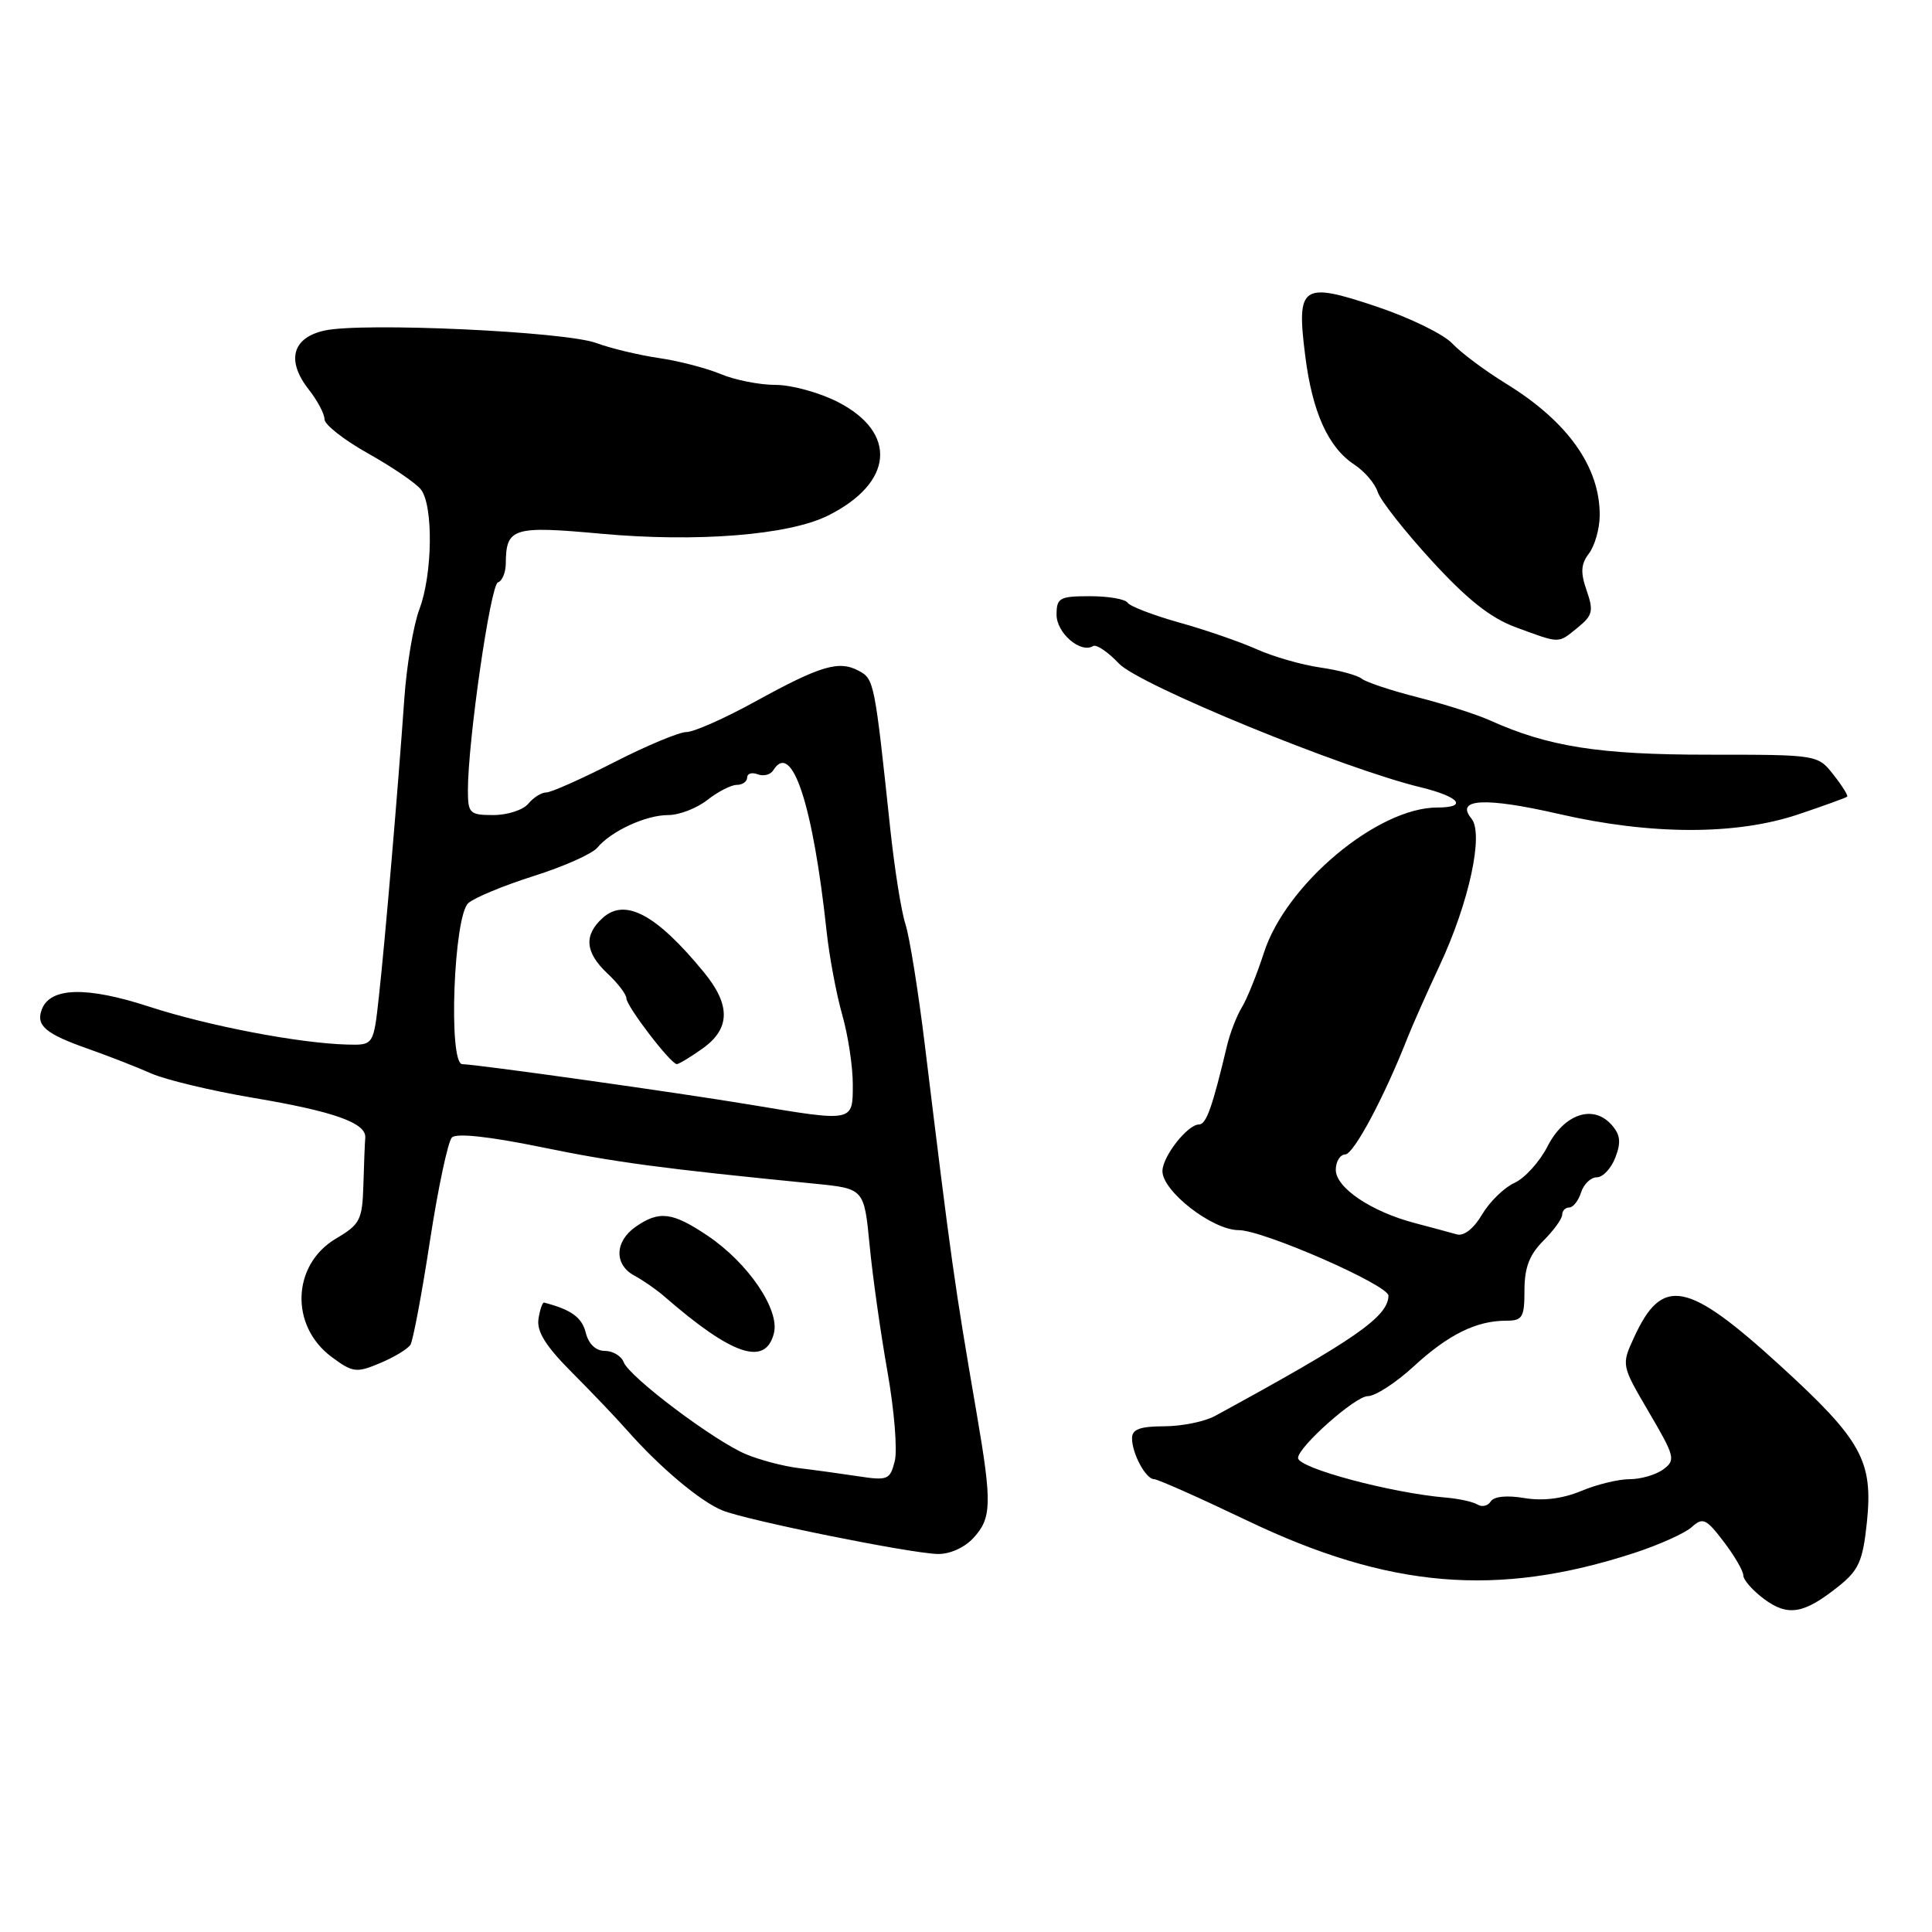 <?xml version="1.0" encoding="UTF-8" standalone="no"?>
<!DOCTYPE svg PUBLIC "-//W3C//DTD SVG 1.1//EN" "http://www.w3.org/Graphics/SVG/1.1/DTD/svg11.dtd" >
<svg xmlns="http://www.w3.org/2000/svg" xmlns:xlink="http://www.w3.org/1999/xlink" version="1.1" viewBox="0 0 256 256">
 <g >
 <path fill="currentColor"
d=" M 243.60 210.21 C 246.30 208.06 246.83 206.86 247.37 201.74 C 248.22 193.60 246.70 190.83 235.94 181.00 C 223.57 169.70 220.27 169.05 216.53 177.19 C 214.83 180.88 214.83 180.88 218.50 187.14 C 221.94 193.01 222.06 193.48 220.39 194.70 C 219.42 195.42 217.41 196.00 215.93 196.00 C 214.45 196.00 211.56 196.70 209.50 197.57 C 207.04 198.59 204.44 198.91 201.98 198.50 C 199.67 198.11 197.95 198.28 197.53 198.95 C 197.16 199.54 196.37 199.73 195.78 199.36 C 195.18 199.00 193.30 198.58 191.60 198.44 C 184.34 197.83 172.00 194.53 172.00 193.19 C 172.00 191.73 179.58 185.00 181.23 185.00 C 182.23 185.00 184.97 183.22 187.33 181.05 C 191.90 176.84 195.62 175.00 199.57 175.00 C 201.74 175.00 202.00 174.57 202.00 170.95 C 202.00 167.97 202.66 166.25 204.50 164.41 C 205.88 163.03 207.00 161.48 207.00 160.95 C 207.00 160.43 207.42 160.00 207.93 160.00 C 208.45 160.00 209.15 159.10 209.50 158.00 C 209.85 156.90 210.79 156.00 211.59 156.00 C 212.39 156.00 213.50 154.81 214.05 153.36 C 214.83 151.32 214.70 150.33 213.50 149.00 C 211.06 146.30 207.23 147.62 205.04 151.93 C 204.00 153.95 202.04 156.12 200.67 156.74 C 199.31 157.36 197.37 159.25 196.38 160.93 C 195.28 162.80 193.97 163.83 193.03 163.56 C 192.19 163.32 189.70 162.65 187.50 162.07 C 181.72 160.56 177.00 157.39 177.00 155.01 C 177.00 153.91 177.56 152.99 178.25 152.97 C 179.38 152.94 183.42 145.37 186.51 137.50 C 187.16 135.85 189.06 131.57 190.73 128.00 C 194.66 119.62 196.64 110.47 194.97 108.46 C 192.78 105.82 196.77 105.61 206.54 107.85 C 218.76 110.66 230.03 110.68 238.28 107.91 C 241.70 106.76 244.62 105.70 244.76 105.56 C 244.91 105.42 244.09 104.11 242.94 102.65 C 240.85 100.00 240.85 100.00 226.33 100.00 C 211.86 100.00 205.15 98.94 197.37 95.43 C 195.65 94.66 191.37 93.29 187.87 92.40 C 184.37 91.51 181.03 90.40 180.45 89.94 C 179.87 89.47 177.40 88.80 174.95 88.45 C 172.50 88.10 168.70 87.01 166.50 86.02 C 164.30 85.04 159.68 83.44 156.22 82.48 C 152.77 81.51 149.71 80.33 149.41 79.86 C 149.12 79.39 146.88 79.00 144.44 79.00 C 140.39 79.00 140.00 79.22 140.00 81.46 C 140.00 83.88 143.19 86.62 144.83 85.61 C 145.26 85.34 146.81 86.38 148.26 87.92 C 150.93 90.75 177.94 101.83 188.25 104.32 C 193.39 105.57 194.56 107.00 190.45 107.00 C 182.54 107.00 170.40 117.16 167.48 126.23 C 166.54 129.13 165.22 132.40 164.54 133.50 C 163.87 134.60 163.00 136.85 162.60 138.50 C 160.65 146.70 159.84 149.00 158.87 149.00 C 157.37 149.00 154.07 153.19 154.03 155.15 C 153.98 157.82 160.64 163.00 164.14 163.00 C 167.37 163.00 184.02 170.29 183.98 171.69 C 183.90 174.50 179.57 177.50 161.00 187.62 C 159.62 188.37 156.59 188.99 154.25 188.99 C 151.06 189.00 150.00 189.39 150.00 190.57 C 150.00 192.61 151.83 196.00 152.93 196.00 C 153.41 196.00 158.93 198.46 165.21 201.46 C 184.01 210.47 198.39 211.69 216.50 205.79 C 219.80 204.72 223.24 203.17 224.15 202.36 C 225.63 201.02 226.06 201.21 228.40 204.28 C 229.83 206.15 231.00 208.17 231.00 208.76 C 231.00 209.35 232.24 210.75 233.75 211.88 C 236.91 214.22 239.02 213.87 243.60 210.21 Z  M 128.96 203.81 C 131.40 201.19 131.46 199.24 129.45 187.50 C 126.42 169.85 126.10 167.58 122.55 138.50 C 121.68 131.35 120.52 124.14 119.98 122.47 C 119.43 120.80 118.54 115.18 117.98 109.97 C 115.89 90.27 115.83 89.98 113.78 88.88 C 111.15 87.48 108.74 88.19 100.05 92.97 C 96.02 95.19 91.93 97.00 90.96 97.00 C 89.99 97.00 85.68 98.80 81.38 101.00 C 77.07 103.20 73.04 105.00 72.40 105.00 C 71.76 105.00 70.68 105.67 70.00 106.50 C 69.32 107.32 67.24 108.00 65.38 108.00 C 62.23 108.00 62.00 107.78 62.00 104.71 C 62.00 98.18 64.99 77.50 65.98 77.17 C 66.54 76.99 67.01 75.86 67.02 74.67 C 67.05 69.93 67.96 69.65 79.64 70.72 C 92.36 71.88 104.49 70.91 109.69 68.33 C 118.41 64.00 118.98 57.33 110.99 53.25 C 108.56 52.01 104.86 51.00 102.76 51.00 C 100.65 51.00 97.39 50.36 95.51 49.57 C 93.62 48.78 89.92 47.82 87.29 47.44 C 84.65 47.05 80.92 46.16 79.00 45.45 C 74.85 43.92 48.01 42.69 43.00 43.80 C 38.71 44.75 37.90 47.79 40.93 51.64 C 42.07 53.09 43.00 54.85 43.00 55.56 C 43.00 56.27 45.59 58.30 48.75 60.07 C 51.91 61.84 55.06 63.98 55.75 64.83 C 57.44 66.92 57.33 76.08 55.57 80.73 C 54.79 82.80 53.89 88.10 53.58 92.50 C 52.75 104.36 51.03 124.60 50.21 132.00 C 49.50 138.50 49.50 138.50 46.00 138.41 C 39.62 138.24 27.61 135.94 19.74 133.38 C 11.50 130.69 6.67 130.81 5.55 133.73 C 4.72 135.89 6.00 136.98 11.72 138.99 C 14.38 139.93 18.11 141.38 20.02 142.23 C 21.94 143.08 28.00 144.53 33.50 145.46 C 44.26 147.27 48.56 148.80 48.40 150.76 C 48.34 151.44 48.23 154.27 48.15 157.03 C 48.01 161.65 47.71 162.24 44.53 164.11 C 38.68 167.57 38.38 175.68 43.95 179.81 C 46.75 181.88 47.22 181.94 50.36 180.62 C 52.23 179.84 54.04 178.74 54.39 178.18 C 54.73 177.62 55.90 171.43 56.97 164.42 C 58.05 157.40 59.36 151.24 59.88 150.72 C 60.48 150.12 64.82 150.59 71.67 151.99 C 81.47 154.01 87.66 154.84 108.00 156.85 C 114.50 157.50 114.50 157.50 115.23 165.00 C 115.62 169.12 116.69 176.65 117.59 181.73 C 118.49 186.80 118.93 192.15 118.56 193.60 C 117.94 196.08 117.63 196.21 113.70 195.61 C 111.39 195.26 107.84 194.77 105.82 194.53 C 103.79 194.28 100.64 193.45 98.82 192.68 C 94.58 190.89 83.39 182.46 82.64 180.49 C 82.32 179.67 81.20 179.00 80.14 179.00 C 78.94 179.00 77.99 178.09 77.61 176.57 C 77.10 174.55 75.68 173.53 72.10 172.60 C 71.88 172.55 71.54 173.53 71.35 174.78 C 71.10 176.43 72.32 178.38 75.75 181.82 C 78.36 184.43 81.67 187.91 83.11 189.54 C 87.43 194.44 92.83 198.98 95.75 200.15 C 99.02 201.46 120.34 205.78 124.21 205.91 C 125.80 205.96 127.76 205.10 128.96 203.81 Z  M 102.55 176.65 C 103.33 173.53 99.14 167.36 93.78 163.75 C 89.10 160.60 87.34 160.38 84.22 162.56 C 81.43 164.51 81.36 167.59 84.08 169.04 C 85.22 169.65 87.02 170.90 88.08 171.83 C 97.04 179.62 101.44 181.09 102.55 176.65 Z  M 209.04 83.17 C 211.04 81.55 211.18 80.96 210.24 78.25 C 209.40 75.85 209.47 74.75 210.55 73.33 C 211.31 72.32 211.95 70.09 211.97 68.36 C 212.03 61.90 207.75 55.86 199.52 50.81 C 196.76 49.11 193.57 46.73 192.44 45.52 C 191.31 44.30 186.83 42.11 182.48 40.65 C 172.49 37.29 171.77 37.78 172.94 47.07 C 173.88 54.62 175.99 59.29 179.48 61.58 C 180.82 62.46 182.21 64.09 182.56 65.20 C 182.91 66.30 186.14 70.41 189.73 74.32 C 194.45 79.47 197.54 81.91 200.88 83.13 C 206.81 85.31 206.40 85.30 209.04 83.17 Z  M 99.50 146.39 C 90.11 144.82 63.05 141.01 61.26 141.01 C 59.38 141.00 60.11 121.41 62.05 119.67 C 62.85 118.95 66.74 117.34 70.71 116.08 C 74.68 114.83 78.47 113.14 79.14 112.33 C 80.98 110.12 85.58 108.00 88.54 108.00 C 90.00 108.00 92.33 107.10 93.73 106.00 C 95.13 104.90 96.88 104.00 97.63 104.00 C 98.39 104.00 99.00 103.56 99.00 103.03 C 99.00 102.50 99.63 102.30 100.40 102.60 C 101.17 102.89 102.09 102.66 102.46 102.07 C 104.92 98.08 107.72 106.54 109.54 123.50 C 109.90 126.80 110.82 131.72 111.59 134.43 C 112.37 137.14 113.00 141.31 113.00 143.68 C 113.00 148.70 113.16 148.67 99.50 146.39 Z  M 93.10 138.93 C 96.78 136.31 96.84 133.17 93.27 128.83 C 86.98 121.16 82.83 118.94 79.86 121.63 C 77.33 123.92 77.52 126.20 80.50 129.00 C 81.88 130.29 83.00 131.77 83.00 132.28 C 83.00 133.32 88.88 141.00 89.68 141.00 C 89.96 141.00 91.50 140.07 93.10 138.93 Z "/>
</g>
</svg>